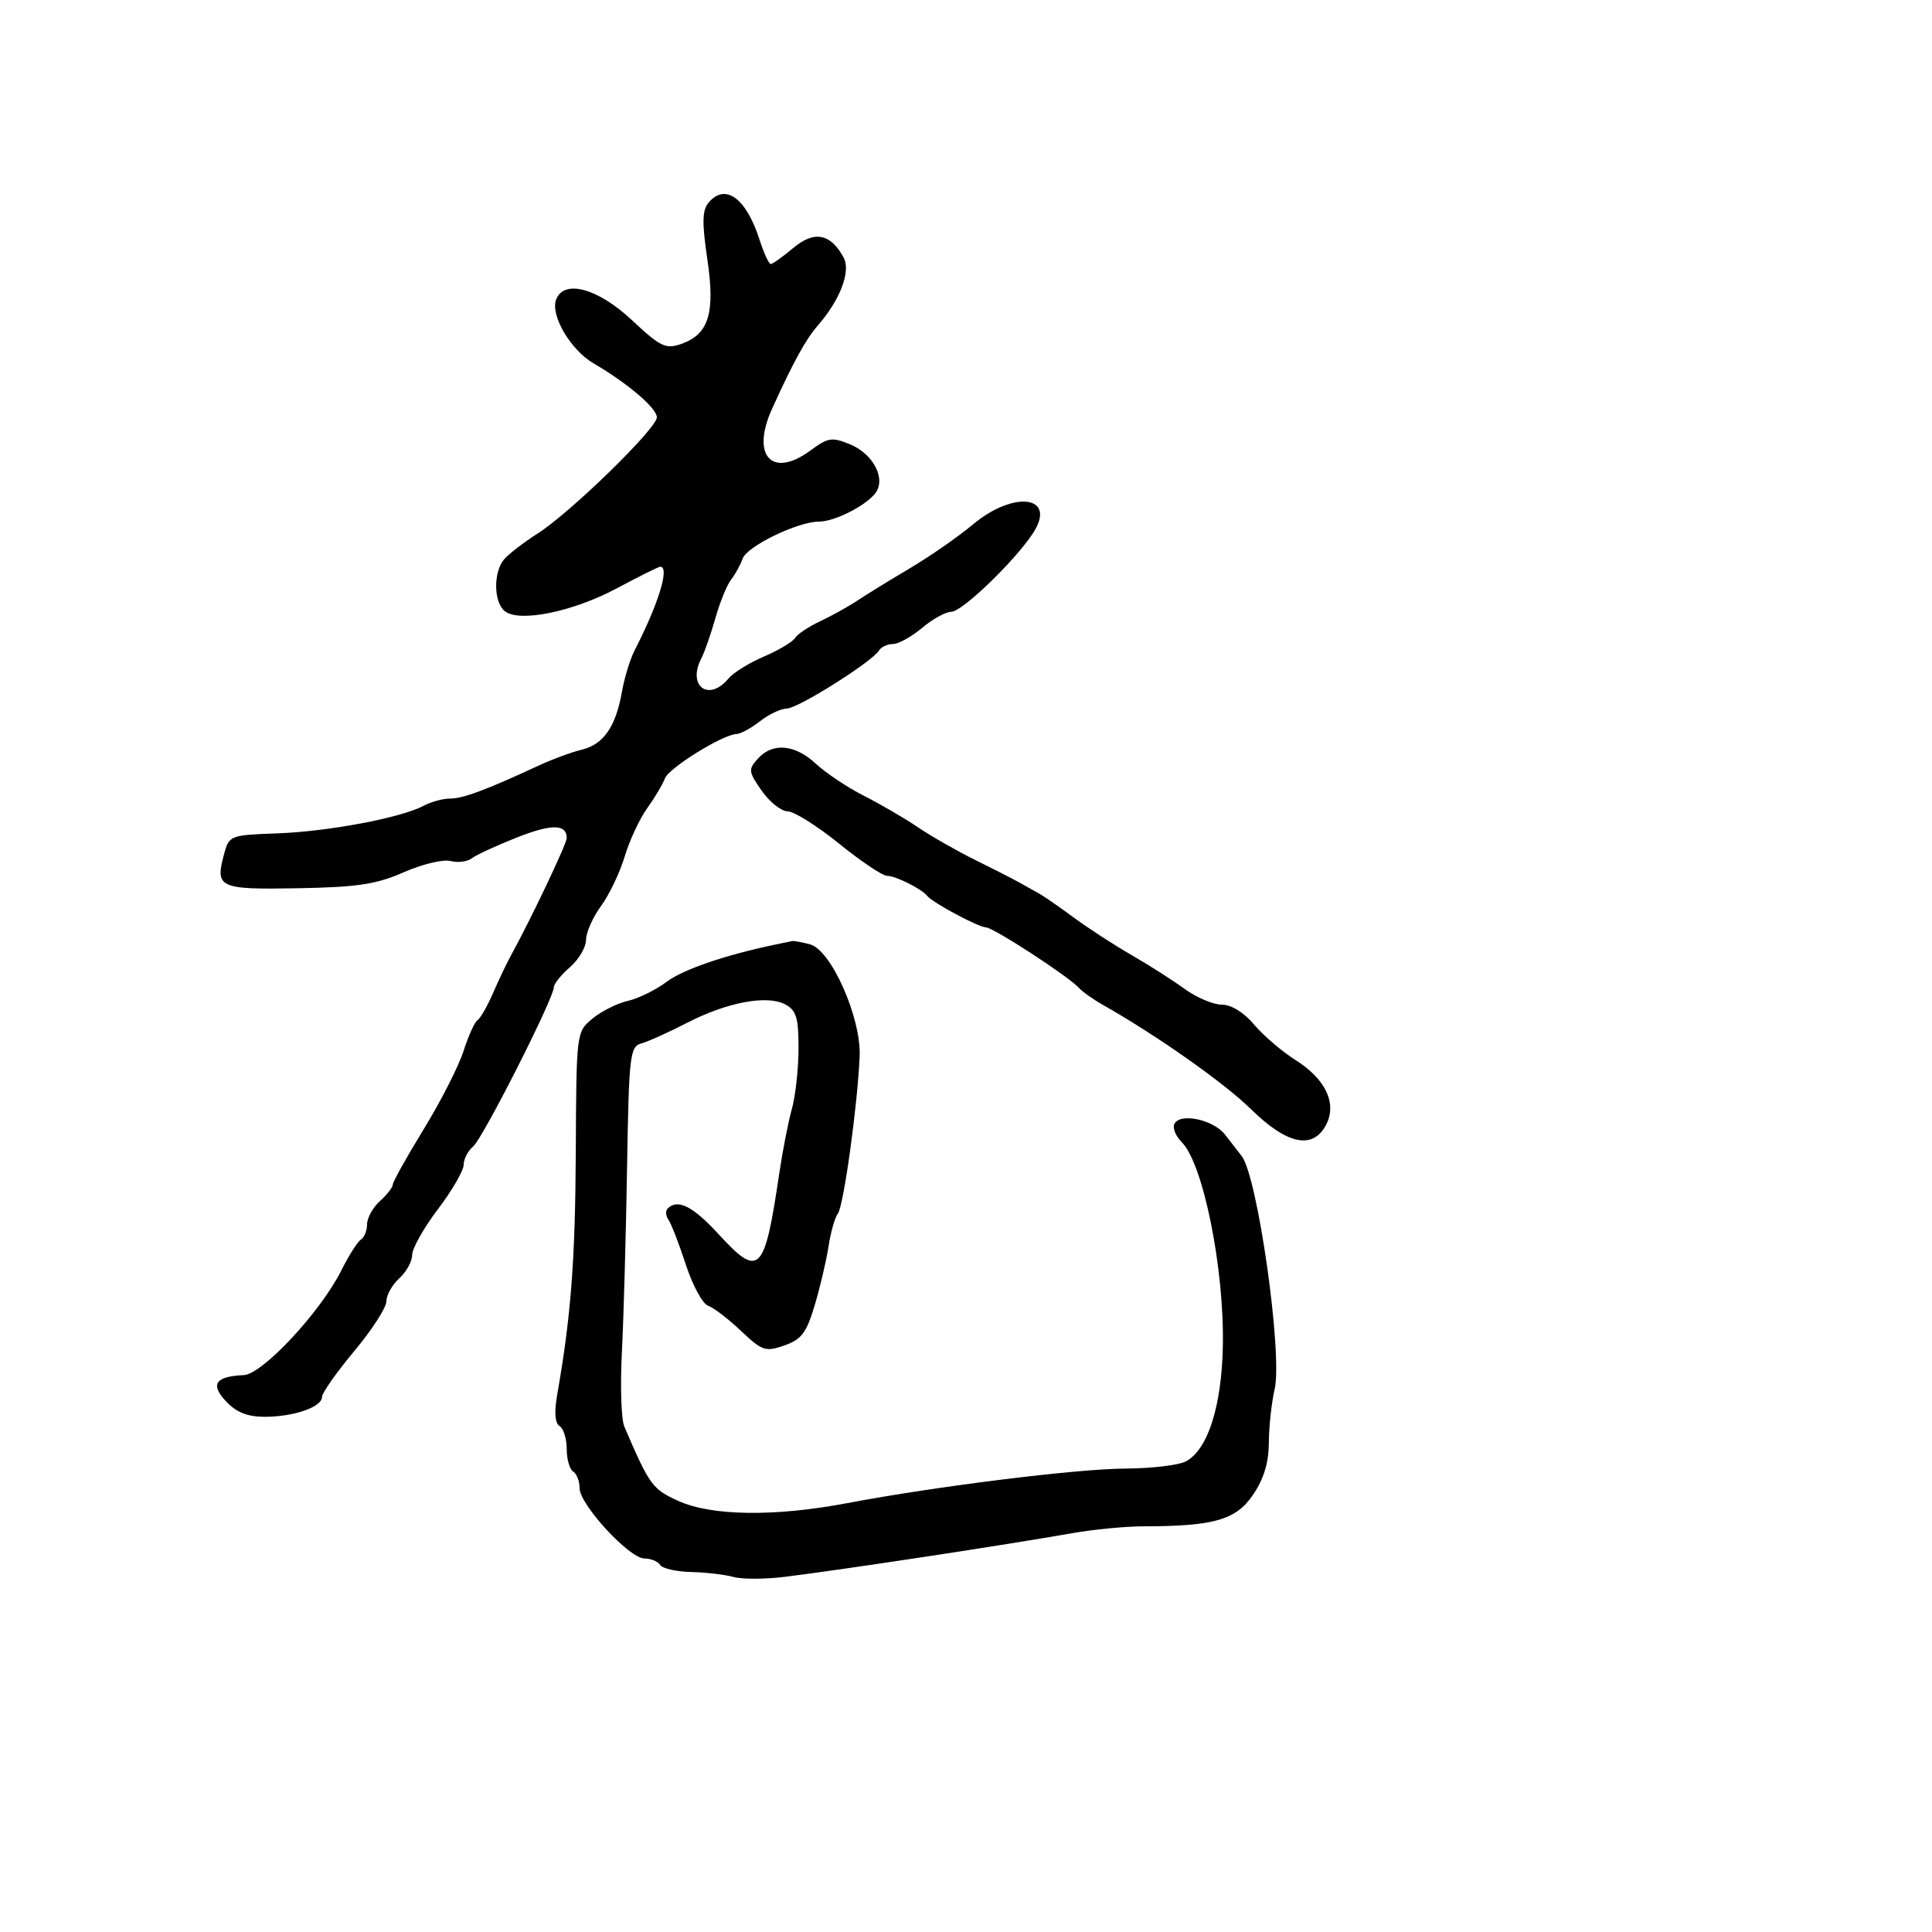 <svg xmlns="http://www.w3.org/2000/svg" width="300" height="300" viewBox="0 0 300 300" version="1.1">
	<path d="M 110.001 31.498 C 109.040 32.657, 109.001 34.633, 109.829 40.216 C 111.077 48.624, 110.075 51.898, 105.791 53.404 C 103.370 54.256, 102.564 53.866, 98.087 49.678 C 92.818 44.749, 87.577 43.333, 86.359 46.508 C 85.425 48.942, 88.594 54.343, 92.182 56.433 C 97.429 59.489, 102 63.384, 102 64.798 C 102 66.513, 88.589 79.588, 83.500 82.834 C 81.300 84.237, 78.938 86.060, 78.250 86.884 C 76.596 88.867, 76.655 93.469, 78.354 94.878 C 80.562 96.711, 88.921 95.021, 95.775 91.356 C 99.226 89.510, 102.264 88, 102.525 88 C 104.025 88, 102.272 93.718, 98.540 101 C 97.835 102.375, 96.942 105.300, 96.555 107.500 C 95.611 112.872, 93.687 115.619, 90.307 116.419 C 88.763 116.785, 85.700 117.920, 83.500 118.943 C 75.527 122.649, 71.893 124, 69.900 124 C 68.783 124, 66.925 124.505, 65.773 125.122 C 62.287 126.987, 50.953 129.124, 43.049 129.405 C 35.753 129.665, 35.582 129.731, 34.804 132.585 C 33.364 137.868, 33.957 138.145, 46.243 137.927 C 55.493 137.763, 58.427 137.321, 62.697 135.444 C 65.555 134.187, 68.820 133.402, 69.952 133.698 C 71.084 133.994, 72.571 133.807, 73.255 133.282 C 73.940 132.757, 77.062 131.311, 80.194 130.070 C 85.647 127.909, 88 127.931, 88 130.142 C 88 131.036, 82.403 142.804, 79.269 148.500 C 78.663 149.600, 77.443 152.168, 76.557 154.208 C 75.671 156.247, 74.588 158.137, 74.150 158.407 C 73.712 158.678, 72.734 160.835, 71.978 163.200 C 71.221 165.565, 68.442 171.023, 65.801 175.329 C 63.161 179.635, 61 183.503, 61 183.924 C 61 184.345, 60.100 185.505, 59 186.500 C 57.900 187.495, 57 189.114, 57 190.096 C 57 191.078, 56.576 192.144, 56.059 192.464 C 55.541 192.784, 54.165 194.948, 53 197.273 C 49.763 203.734, 40.750 213.401, 37.843 213.528 C 33.433 213.721, 32.605 214.951, 35.099 217.605 C 36.699 219.308, 38.435 220, 41.109 220 C 45.616 220, 50 218.482, 50 216.921 C 50 216.301, 52.250 213.100, 55 209.809 C 57.750 206.518, 60 203.034, 60 202.068 C 60 201.101, 60.900 199.495, 62 198.500 C 63.100 197.505, 64 195.869, 64 194.865 C 64 193.862, 65.798 190.669, 67.996 187.770 C 70.193 184.872, 71.993 181.768, 71.996 180.872 C 71.998 179.977, 72.661 178.696, 73.470 178.025 C 74.965 176.784, 86 155.005, 86 153.296 C 86 152.781, 87.125 151.382, 88.500 150.187 C 89.875 148.991, 91 147.080, 91 145.940 C 91 144.800, 92.047 142.434, 93.328 140.683 C 94.608 138.932, 96.261 135.475, 97 133 C 97.739 130.525, 99.313 127.150, 100.496 125.500 C 101.679 123.850, 102.915 121.772, 103.242 120.881 C 103.840 119.253, 112.281 114.019, 114.376 113.978 C 114.994 113.966, 116.625 113.076, 118 112 C 119.375 110.924, 121.256 110.034, 122.179 110.022 C 123.929 109.999, 135.402 102.777, 136.493 101.012 C 136.837 100.455, 137.814 100, 138.665 100 C 139.515 100, 141.548 98.875, 143.182 97.500 C 144.816 96.125, 146.854 95, 147.710 95 C 149.393 95, 157.536 87.164, 160.407 82.782 C 164.183 77.019, 157.512 76.059, 151.073 81.439 C 148.809 83.330, 144.443 86.368, 141.371 88.189 C 138.298 90.010, 134.596 92.288, 133.142 93.252 C 131.689 94.216, 129.068 95.671, 127.318 96.487 C 125.568 97.302, 123.831 98.464, 123.458 99.068 C 123.085 99.671, 120.910 100.967, 118.626 101.946 C 116.341 102.925, 113.860 104.463, 113.113 105.363 C 110.055 109.048, 106.669 106.534, 108.903 102.236 C 109.399 101.281, 110.379 98.475, 111.080 96 C 111.782 93.525, 112.882 90.825, 113.526 90 C 114.169 89.175, 114.980 87.701, 115.327 86.724 C 116.003 84.820, 123.883 81, 127.133 81 C 129.504 81, 134.191 78.680, 135.844 76.688 C 137.666 74.492, 135.696 70.531, 132.026 69.011 C 129.198 67.839, 128.586 67.930, 125.896 69.919 C 119.850 74.388, 116.545 70.777, 119.921 63.390 C 123.306 55.979, 125.114 52.701, 127.027 50.500 C 130.459 46.552, 132.139 42.128, 131.007 40.014 C 128.994 36.252, 126.440 35.759, 123.178 38.504 C 121.546 39.877, 119.974 41, 119.683 41 C 119.393 41, 118.613 39.313, 117.951 37.250 C 115.854 30.719, 112.602 28.365, 110.001 31.498 M 117.681 117.800 C 116.168 119.472, 116.210 119.828, 118.276 122.783 C 119.499 124.533, 121.313 125.973, 122.306 125.983 C 123.299 125.992, 126.893 128.250, 130.292 131 C 133.690 133.750, 137.046 136, 137.749 136 C 139.079 136, 143.130 138.031, 144 139.134 C 144.813 140.166, 151.973 144, 153.085 144 C 154.212 144, 165.892 151.593, 167.517 153.381 C 168.076 153.996, 169.729 155.175, 171.190 156 C 179.573 160.734, 190.052 168.112, 194.270 172.250 C 199.839 177.714, 203.827 178.559, 205.887 174.712 C 207.656 171.406, 205.879 167.580, 201.206 164.630 C 199.076 163.286, 196.163 160.794, 194.732 159.093 C 193.145 157.207, 191.186 156, 189.712 156 C 188.383 156, 185.767 154.887, 183.898 153.526 C 182.029 152.166, 178.324 149.803, 175.665 148.276 C 173.006 146.749, 169.002 144.150, 166.766 142.500 C 164.531 140.850, 162.094 139.162, 161.351 138.750 C 160.608 138.338, 159.213 137.558, 158.250 137.018 C 157.287 136.478, 154.186 134.894, 151.357 133.497 C 148.529 132.099, 144.557 129.831, 142.530 128.456 C 140.503 127.081, 136.743 124.887, 134.173 123.582 C 131.603 122.277, 128.239 120.037, 126.698 118.604 C 123.430 115.566, 119.981 115.258, 117.681 117.800 M 120.500 146.648 C 112.661 148.277, 106.056 150.538, 103.490 152.469 C 101.835 153.716, 99.135 155.042, 97.490 155.417 C 95.846 155.792, 93.375 157.029, 92 158.165 C 89.503 160.229, 89.500 160.257, 89.408 178.866 C 89.325 195.719, 88.656 204.438, 86.511 216.624 C 86.039 219.306, 86.172 220.988, 86.892 221.433 C 87.502 221.810, 88 223.415, 88 225 C 88 226.585, 88.450 228.160, 89 228.500 C 89.550 228.840, 90 230.002, 90 231.081 C 90 233.632, 97.716 242, 100.068 242 C 101.066 242, 102.160 242.450, 102.500 243 C 102.840 243.550, 105.004 244.045, 107.309 244.100 C 109.614 244.155, 112.581 244.502, 113.903 244.872 C 115.225 245.242, 118.825 245.231, 121.903 244.847 C 131.231 243.685, 156.007 239.920, 166.500 238.070 C 169.800 237.488, 174.800 237.009, 177.610 237.006 C 188.509 236.993, 191.921 236.011, 194.562 232.123 C 196.241 229.653, 197.007 227.129, 197.024 224.018 C 197.037 221.533, 197.443 217.798, 197.926 215.717 C 199.193 210.262, 195.276 182.612, 192.796 179.500 C 192.358 178.950, 191.212 177.472, 190.250 176.216 C 188.386 173.782, 183 172.709, 182.315 174.634 C 182.092 175.258, 182.629 176.486, 183.507 177.364 C 186.835 180.692, 190.118 196.981, 189.884 209 C 189.701 218.372, 187.552 225.099, 184.160 226.914 C 183.044 227.512, 178.839 228.016, 174.816 228.036 C 167.227 228.074, 145.406 230.784, 131.500 233.416 C 120.293 235.537, 110.492 235.406, 105.339 233.067 C 101.285 231.226, 100.868 230.652, 96.937 221.500 C 96.465 220.400, 96.297 215.225, 96.565 210 C 96.834 204.775, 97.194 191.961, 97.366 181.524 C 97.658 163.838, 97.809 162.512, 99.590 162.024 C 100.640 161.736, 103.800 160.313, 106.610 158.862 C 112.870 155.629, 119.101 154.449, 121.925 155.960 C 123.655 156.885, 123.999 158.022, 123.994 162.785 C 123.991 165.928, 123.527 170.164, 122.962 172.197 C 122.397 174.230, 121.516 178.730, 121.004 182.197 C 118.709 197.740, 117.912 198.539, 111.577 191.639 C 107.588 187.294, 105.228 186.105, 103.675 187.658 C 103.313 188.020, 103.369 188.807, 103.799 189.408 C 104.229 190.009, 105.440 193.136, 106.489 196.358 C 107.539 199.580, 109.096 202.456, 109.949 202.751 C 110.802 203.045, 113.101 204.804, 115.058 206.658 C 118.346 209.775, 118.856 209.946, 121.797 208.921 C 124.455 207.995, 125.231 206.963, 126.514 202.656 C 127.358 199.820, 128.324 195.700, 128.661 193.500 C 128.998 191.300, 129.648 189.021, 130.106 188.434 C 130.996 187.296, 133.186 171.459, 133.485 164 C 133.724 158.027, 129.065 147.518, 125.790 146.641 C 124.530 146.303, 123.275 146.073, 123 146.130 C 122.725 146.186, 121.600 146.419, 120.500 146.648" stroke="none" fill="black" fill-rule="evenodd"/>
</svg>